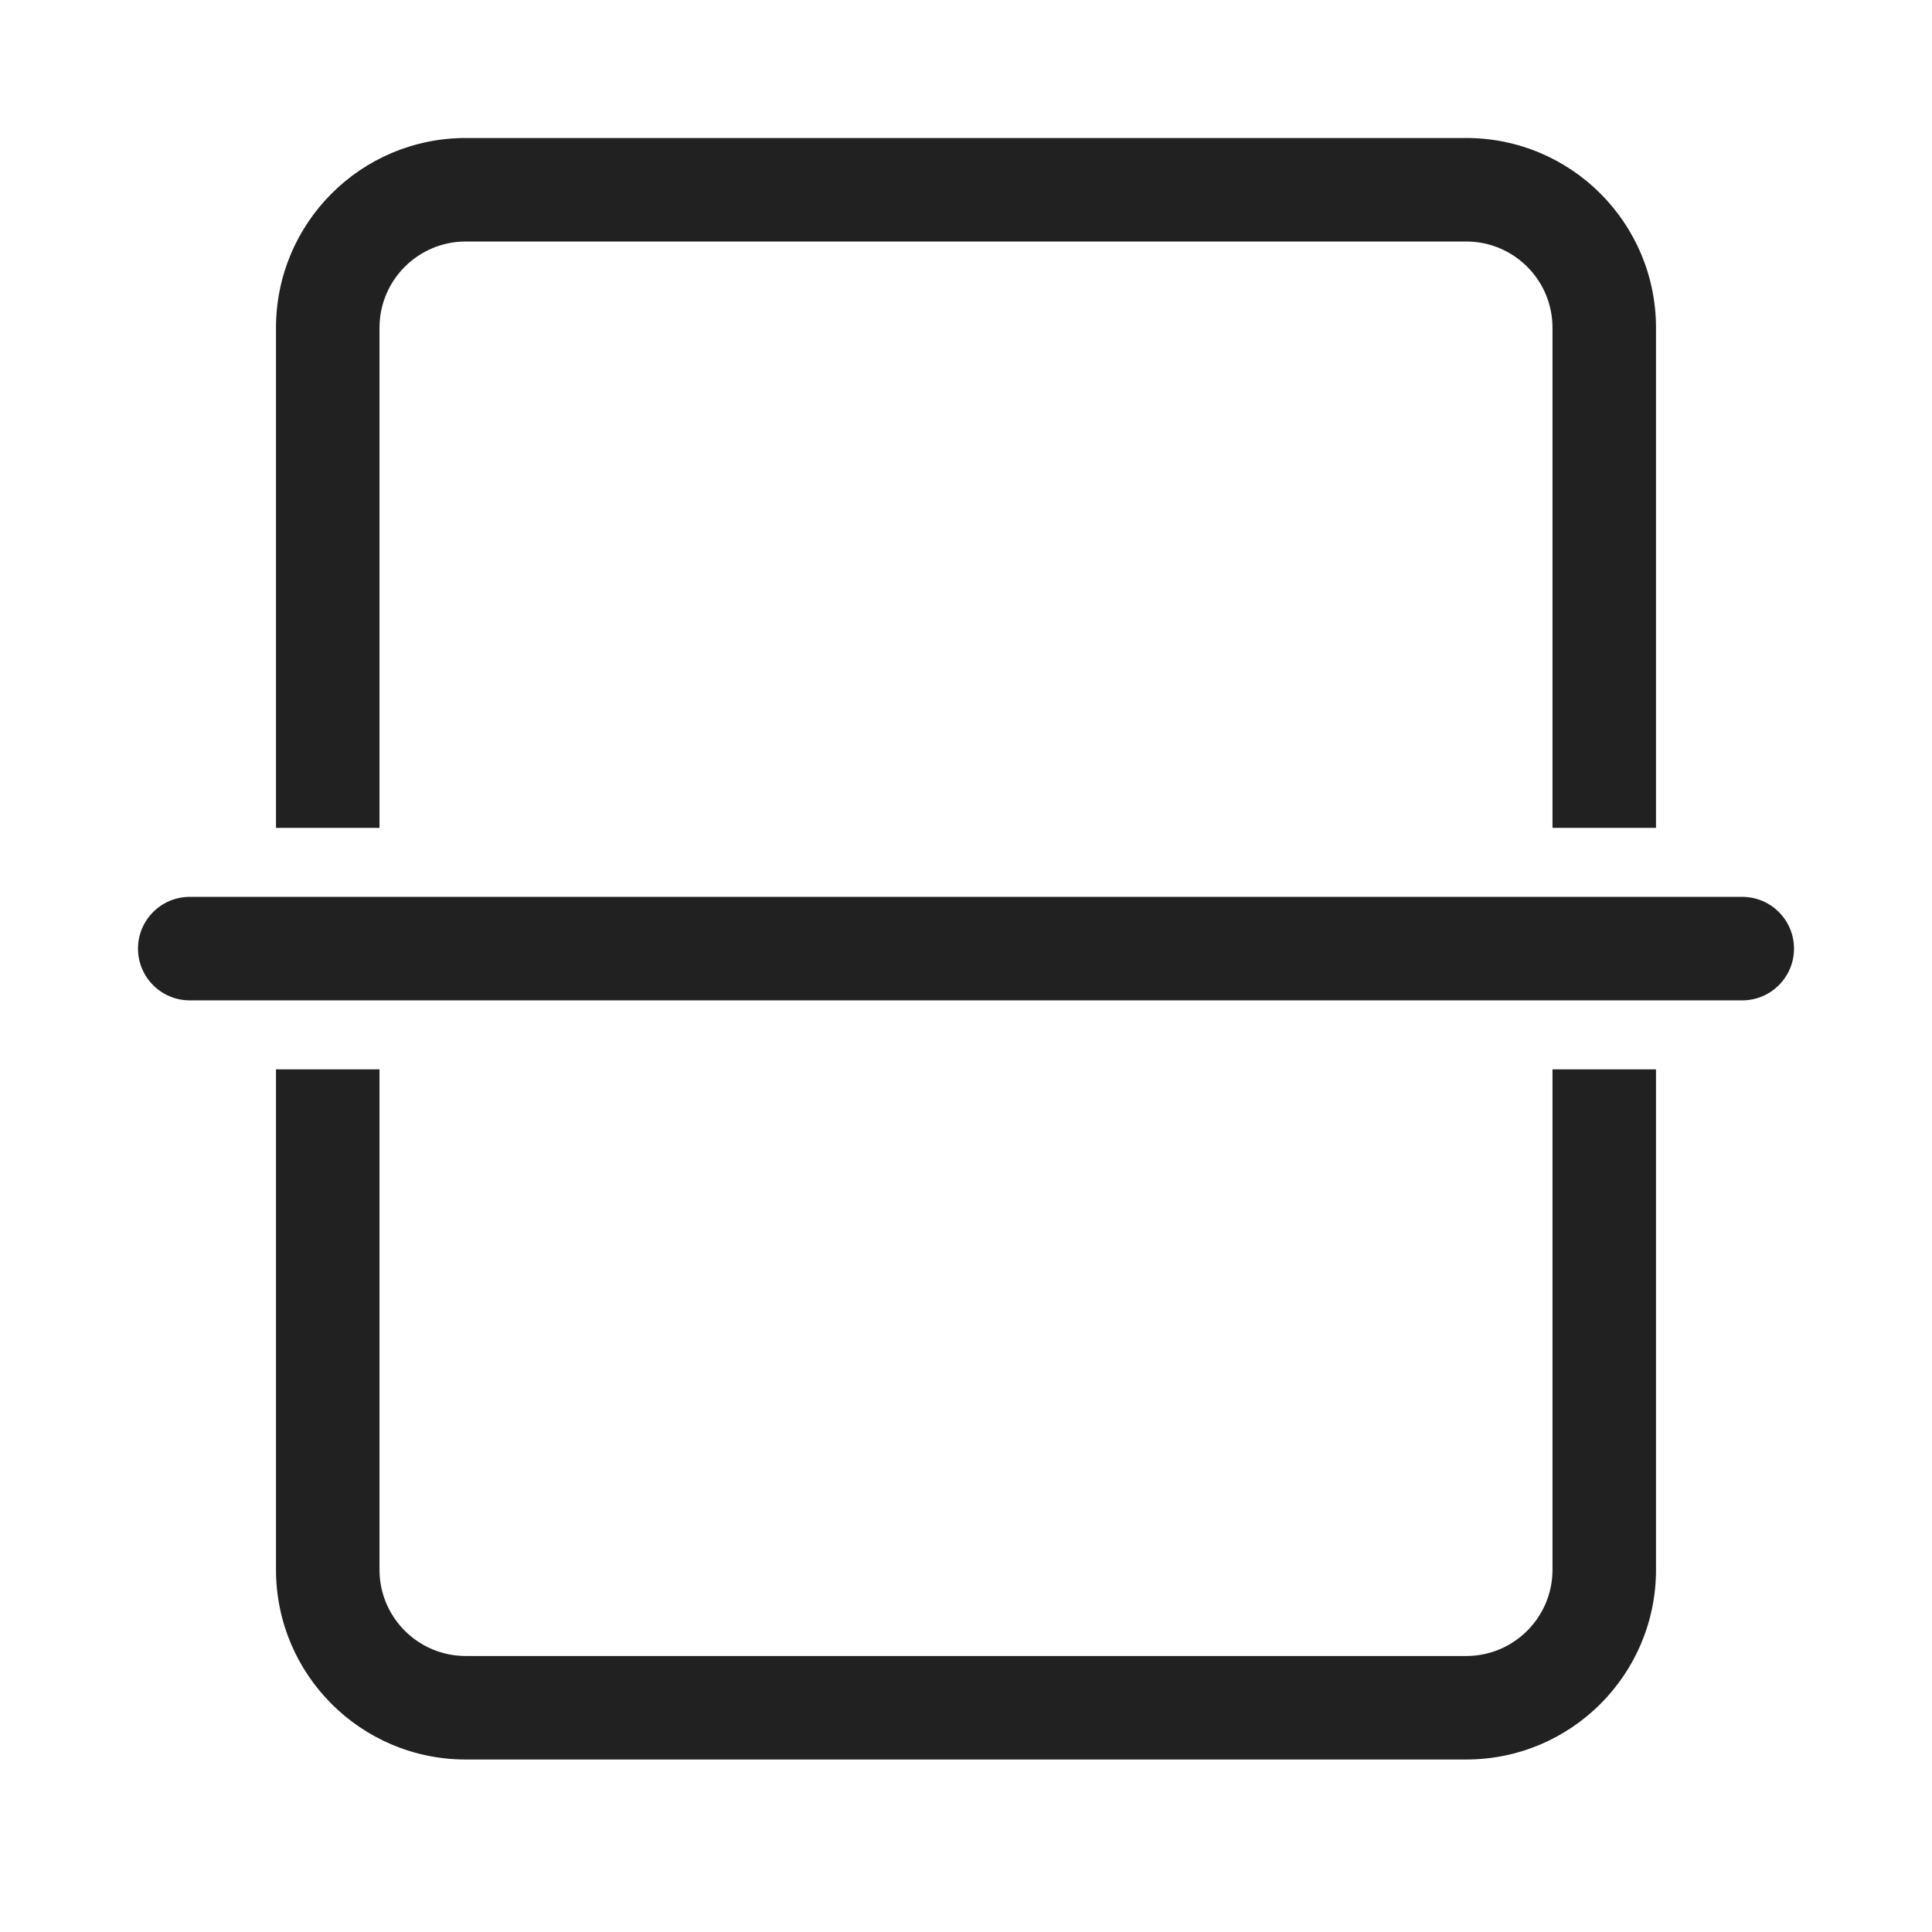 <svg width="28" height="28" viewBox="0 0 28 28" fill="none" xmlns="http://www.w3.org/2000/svg">
<path d="M2.75 12.998C2.336 12.998 2 13.334 2 13.748C2 14.162 2.336 14.498 2.75 14.498L25.25 14.498C25.664 14.498 26 14.162 26 13.748C26 13.334 25.664 12.998 25.25 12.998L2.75 12.998ZM24 4.751C24 3.231 22.769 2 21.25 2H6.75C5.231 2 4 3.231 4 4.751V11.998H5.5V4.751C5.5 4.06 6.06 3.5 6.75 3.5H21.25C21.94 3.5 22.5 4.06 22.5 4.751V11.998H24V4.751ZM5.5 22.75V15.498H4V22.75C4 24.269 5.231 25.5 6.75 25.5H21.25C22.769 25.5 24 24.269 24 22.75V15.498H22.5V22.75C22.5 23.44 21.94 24 21.25 24H6.75C6.06 24 5.5 23.44 5.5 22.75Z" fill="#212121"/>
</svg>
